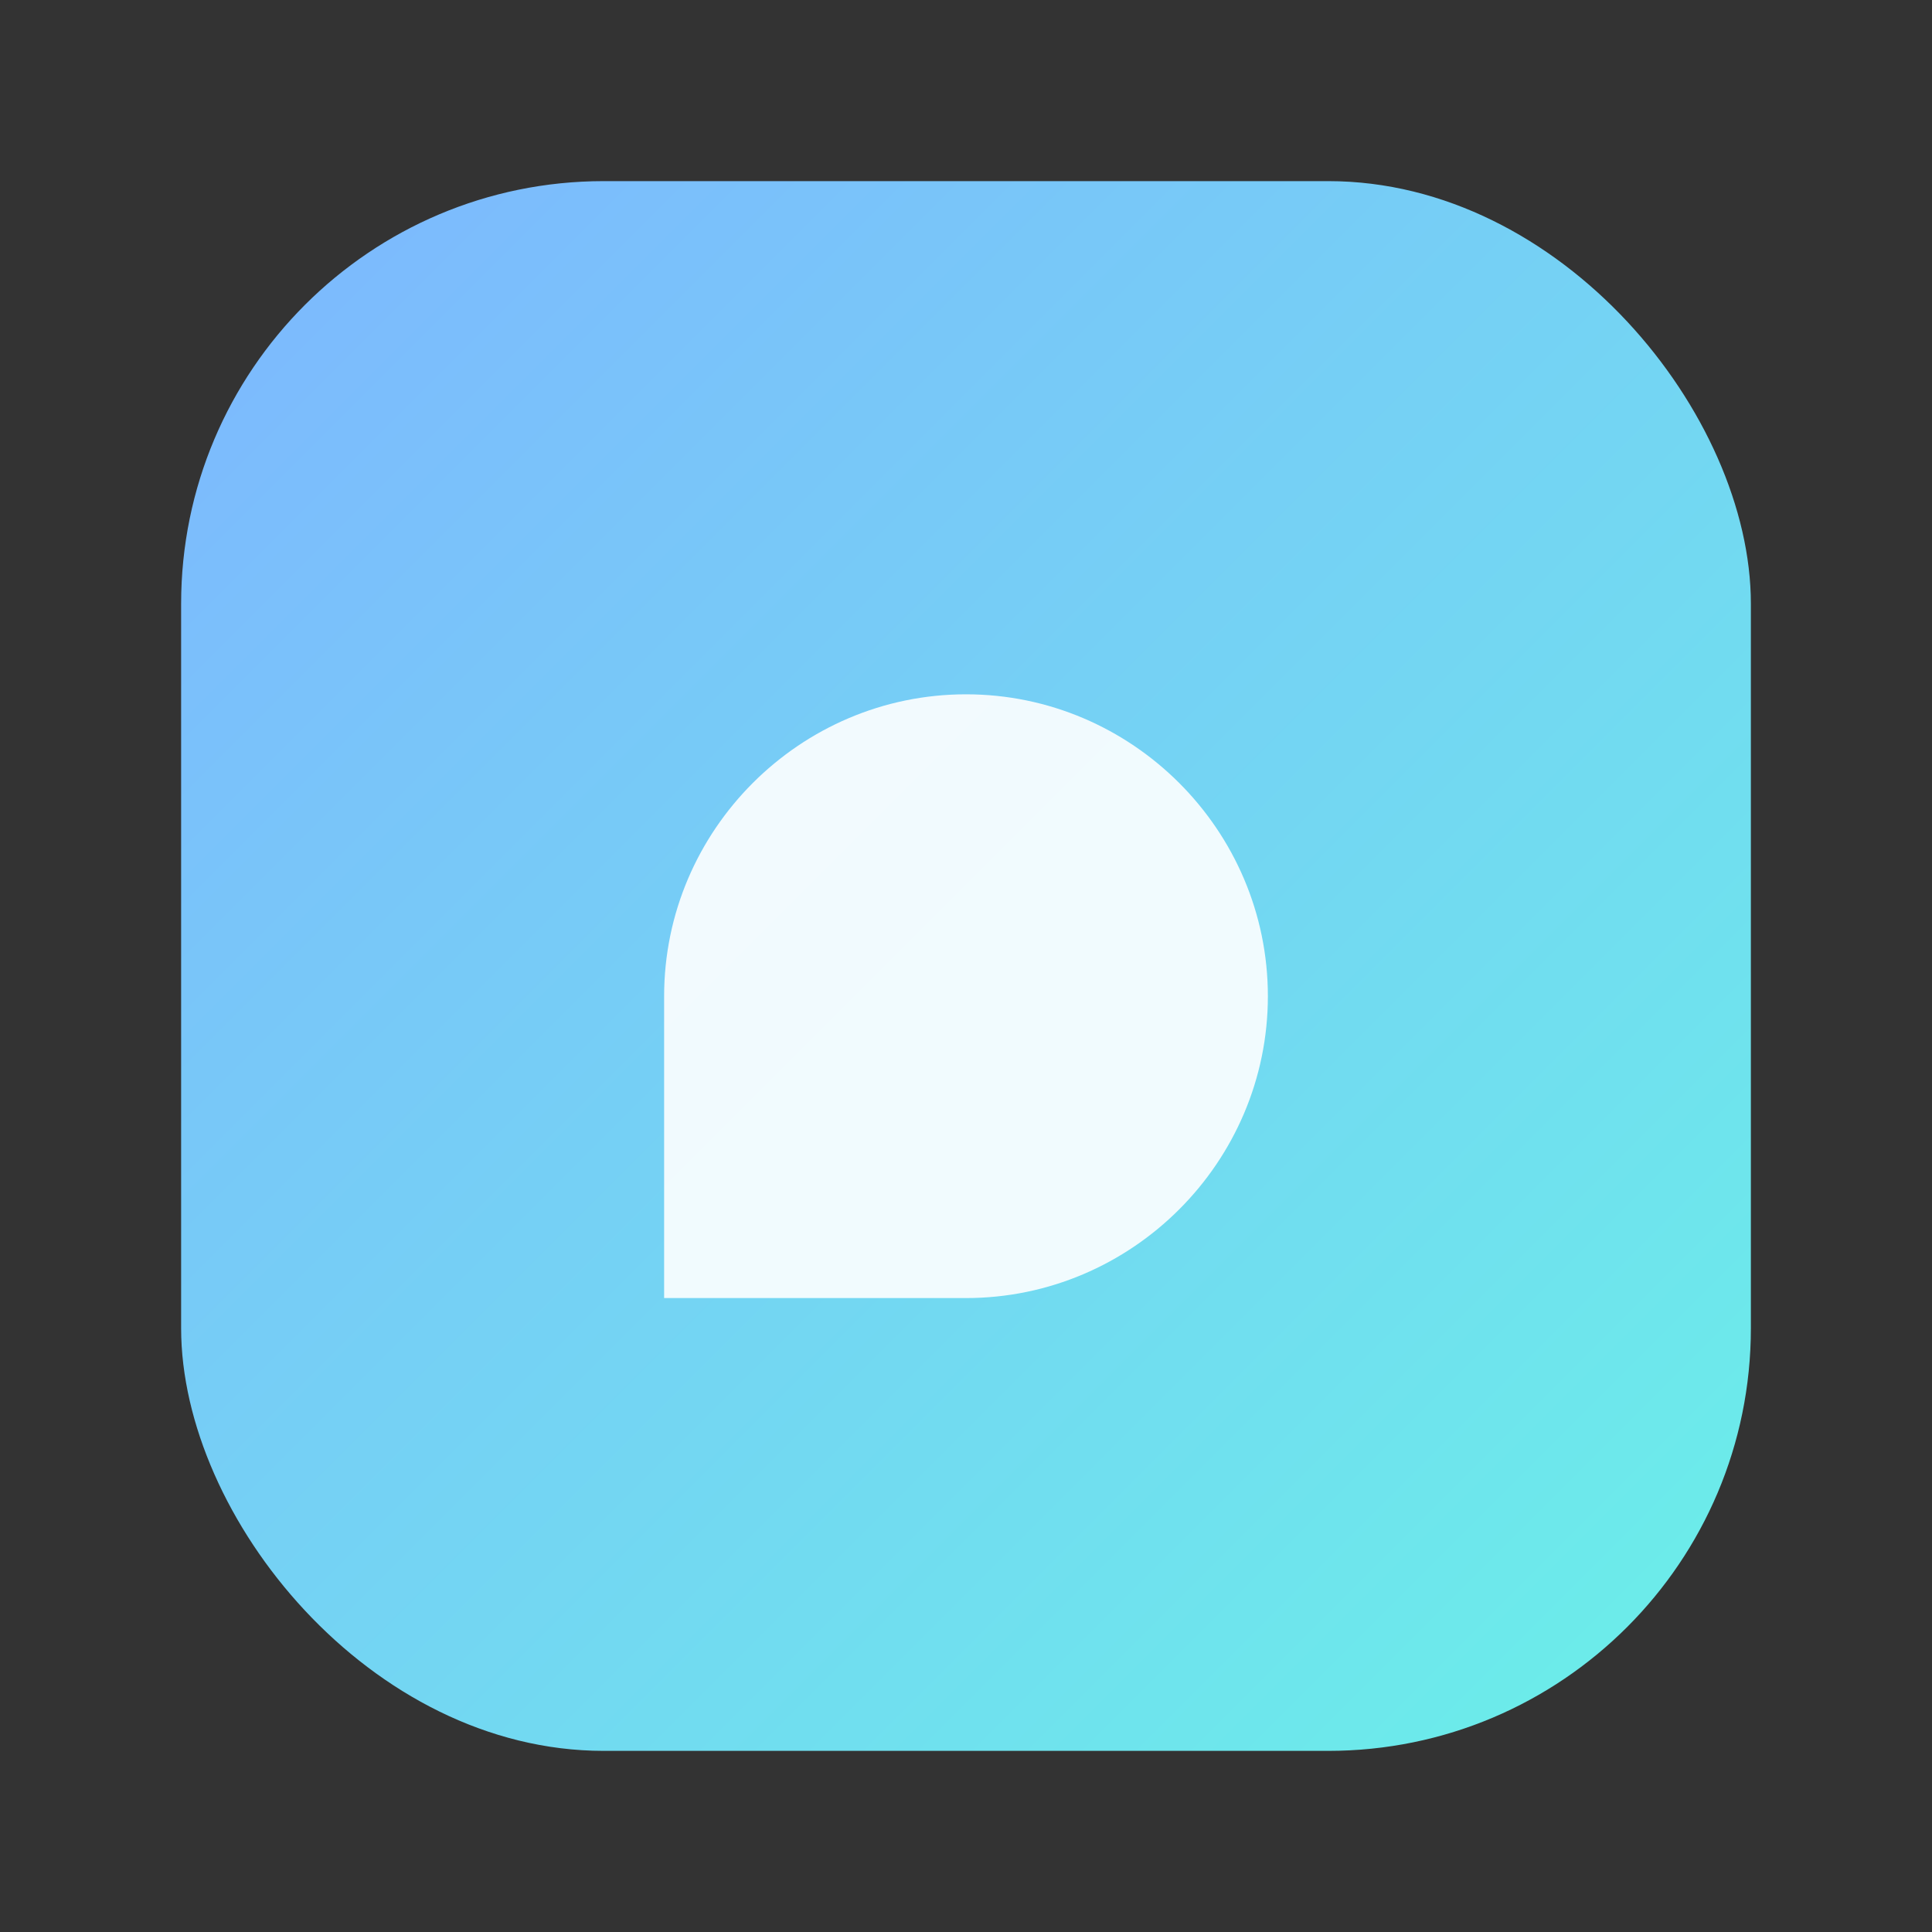 <svg xmlns="http://www.w3.org/2000/svg" width="256" height="256" viewBox="0 0 256 256">
  <rect x="0" y="0" width="256" height="256" fill="#333333" stroke="none"/>
  <defs>
    <linearGradient id="g" x1="0" y1="0" x2="1" y2="1">
      <stop offset="0" stop-color="#7EB6FF"/>
      <stop offset="1" stop-color="#6AF0E8"/>
    </linearGradient>
  </defs>
  <rect x="24" y="24" width="208" height="208" rx="56" fill="url(#g)"/>
  <path d="M88 132c0-22 18-40 40-40s40 18 40 40-18 40-40 40H88v-40z" fill="white" opacity=".9"/>
</svg>
